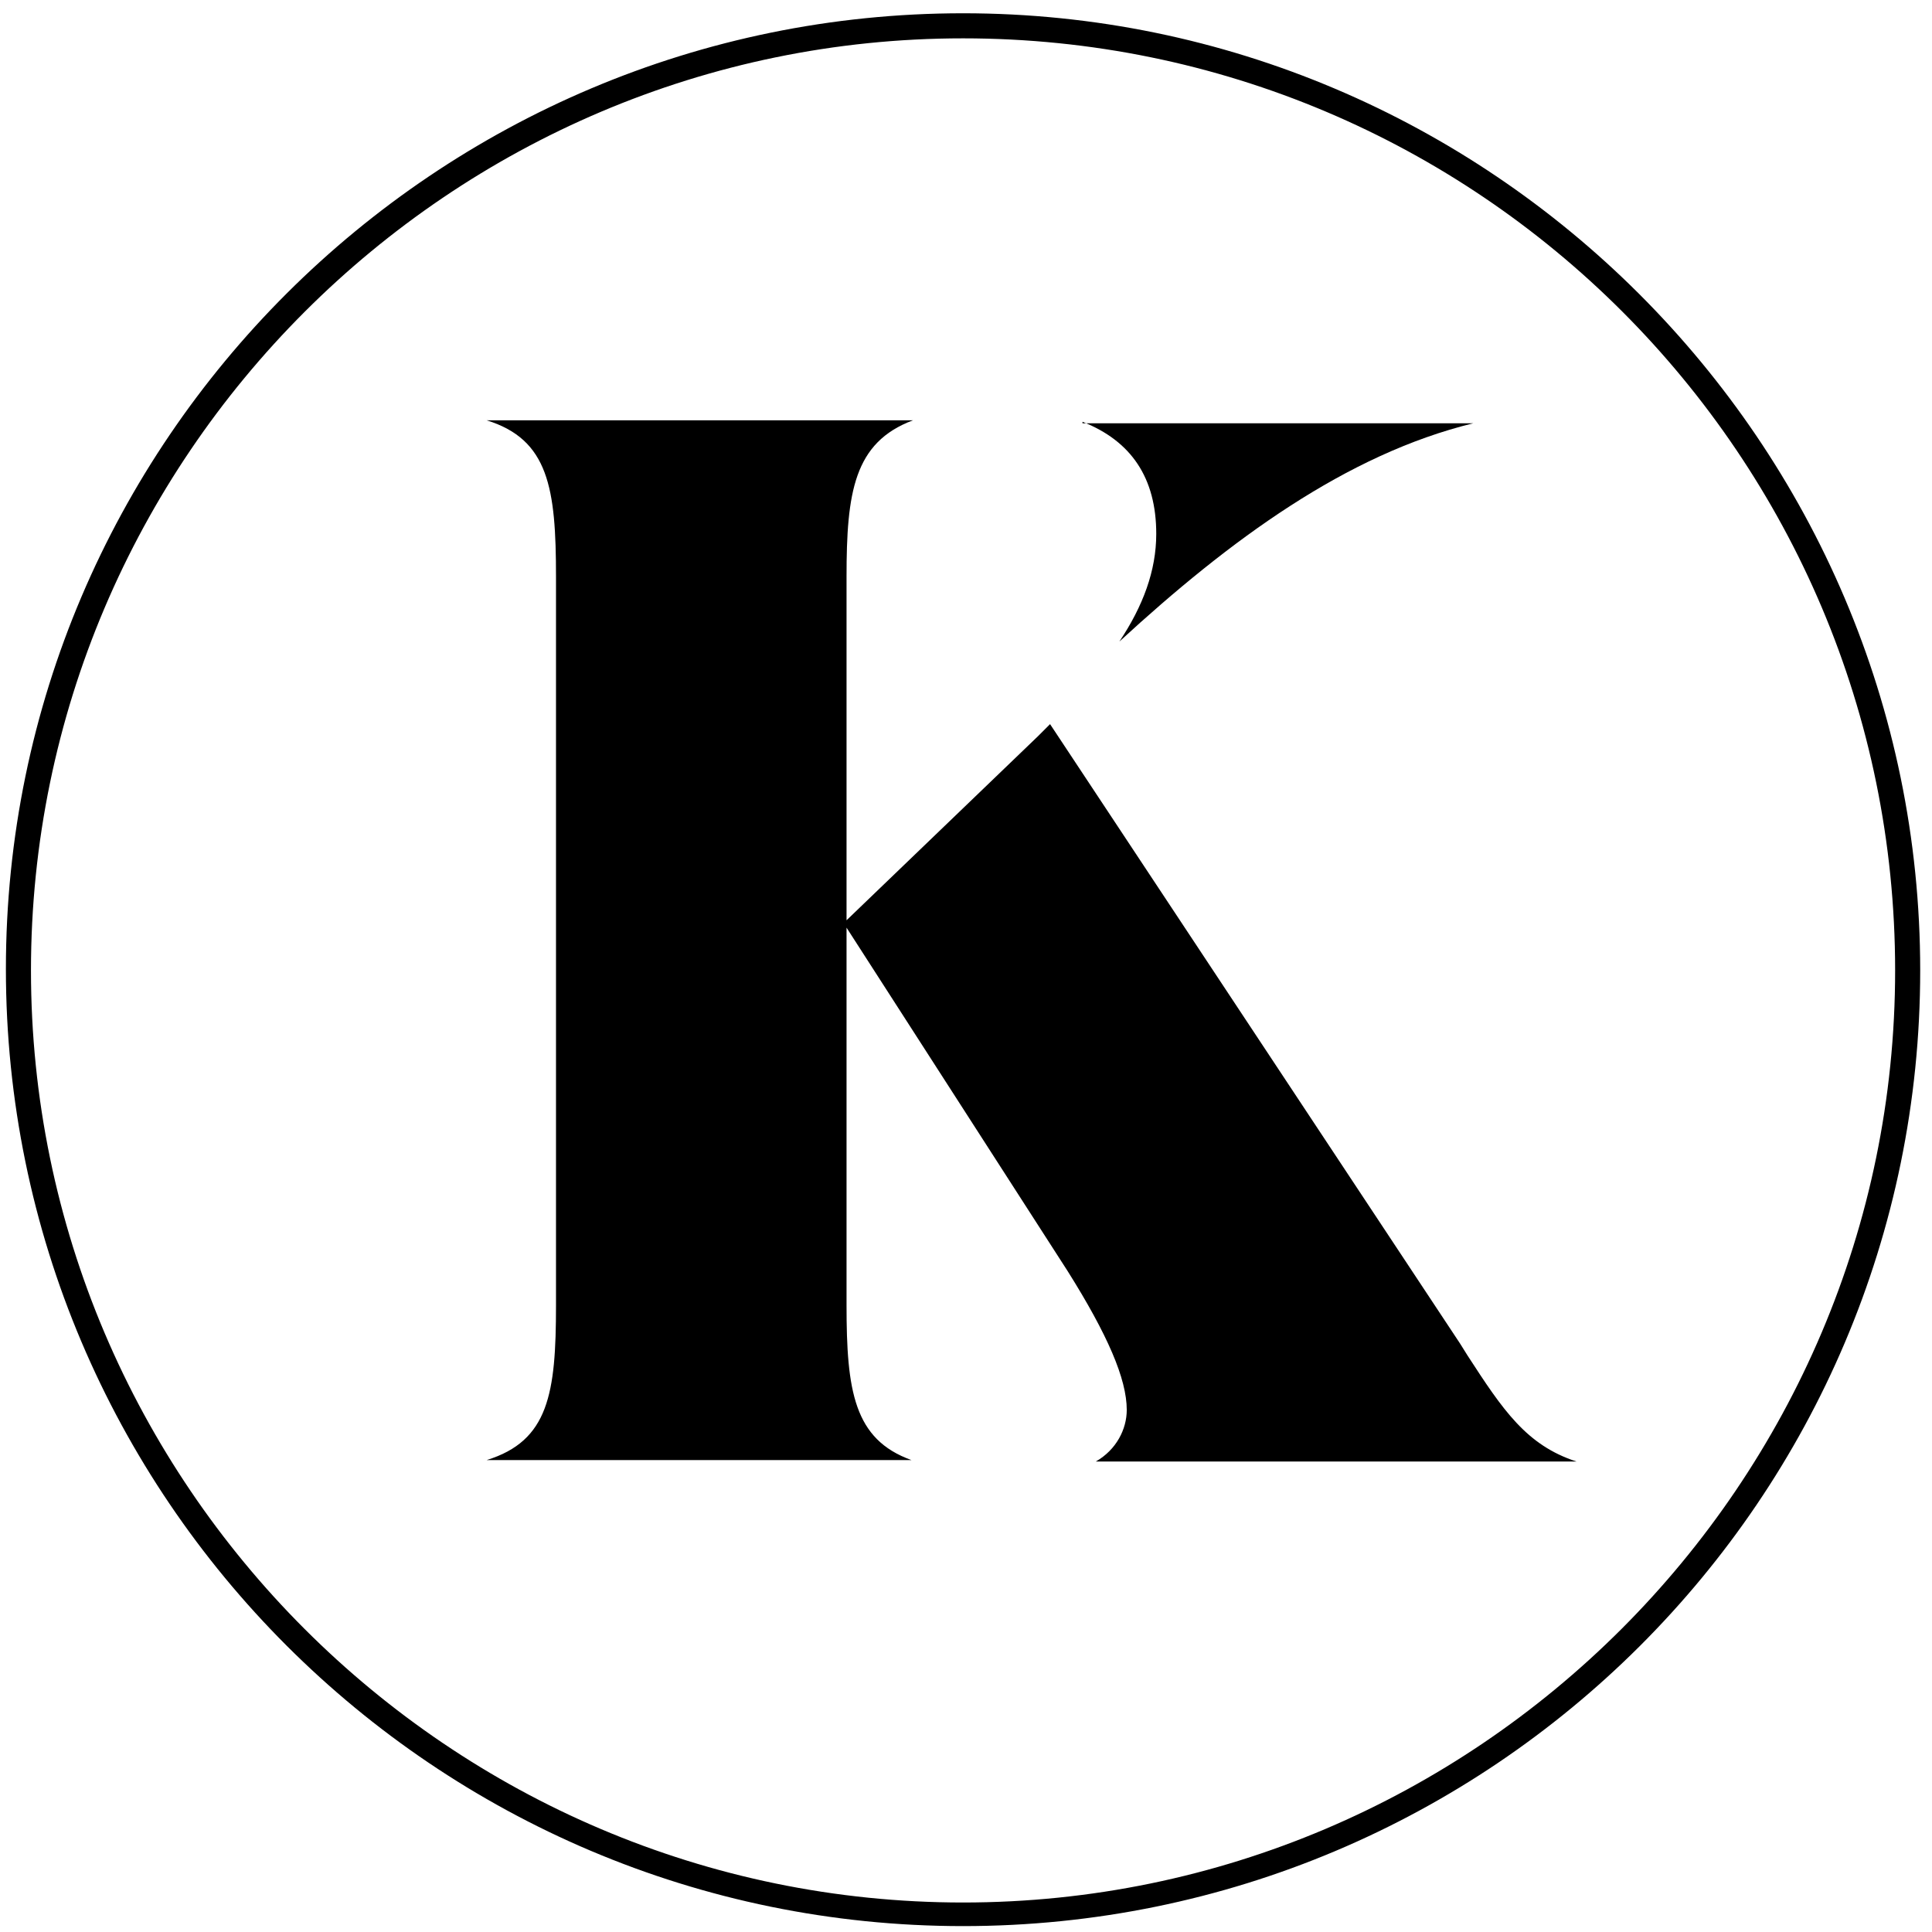 
<svg width="512px" height="512px" viewBox="0 0 131 131" version="1.1" xmlns="http://www.w3.org/2000/svg" xmlns:xlink="http://www.w3.org/1999/xlink">
    <g id="Page-1" stroke="none" stroke-width="1" fill-rule="evenodd">
        <g id="logoletter" fill-rule="nonzero">
            <path d="M65.3,2.6 C30.5,2.6 2.1,31 2.1,65.8 C2.1,100.6 30.5,129 65.3,129 C100.1,129 128.5,100.6 128.5,65.8 C128.5,30.9 100.2,2.6 65.3,2.6 M65.3,130.6 C29.5,130.6 0.4,101.5 0.4,65.7 C0.4,29.9 29.6,0.9 65.3,0.9 C101,0.9 130.2,30 130.2,65.8 C130.2,101.6 101.1,130.6 65.3,130.6" id="Shape"></path>
            <path d="M73.4,28.6 C76.7,29.9 78.4,32.4 78.4,36.2 C78.4,38.7 77.5,41.1 75.9,43.5 C83.4,36.6 91.3,30.8 99.9,28.7 L73.4,28.7 L73.4,28.6 Z" id="Path"></path>
            <path d="M99.5,91.9 L99,91.1 L71.2,49.1 C71.1,49.2 71.1,49.2 71,49.3 L70.4,49.9 L57.4,62.4 L57.4,39.1 C57.4,33.4 57.9,30 61.9,28.5 L33,28.5 C37.2,29.8 37.7,33.1 37.7,39.1 L37.7,88.5 C37.7,94.5 37.2,97.7 33,99 L61.8,99 C57.9,97.6 57.4,94.3 57.4,88.5 L57.4,62.9 L72.4,86.2 C75.1,90.5 76.4,93.5 76.4,95.6 C76.4,96.9 75.7,98.3 74.3,99.1 L106.9,99.1 C103.5,98 101.9,95.6 99.5,91.9" id="Path"></path>
        </g>
    </g>
</svg>
